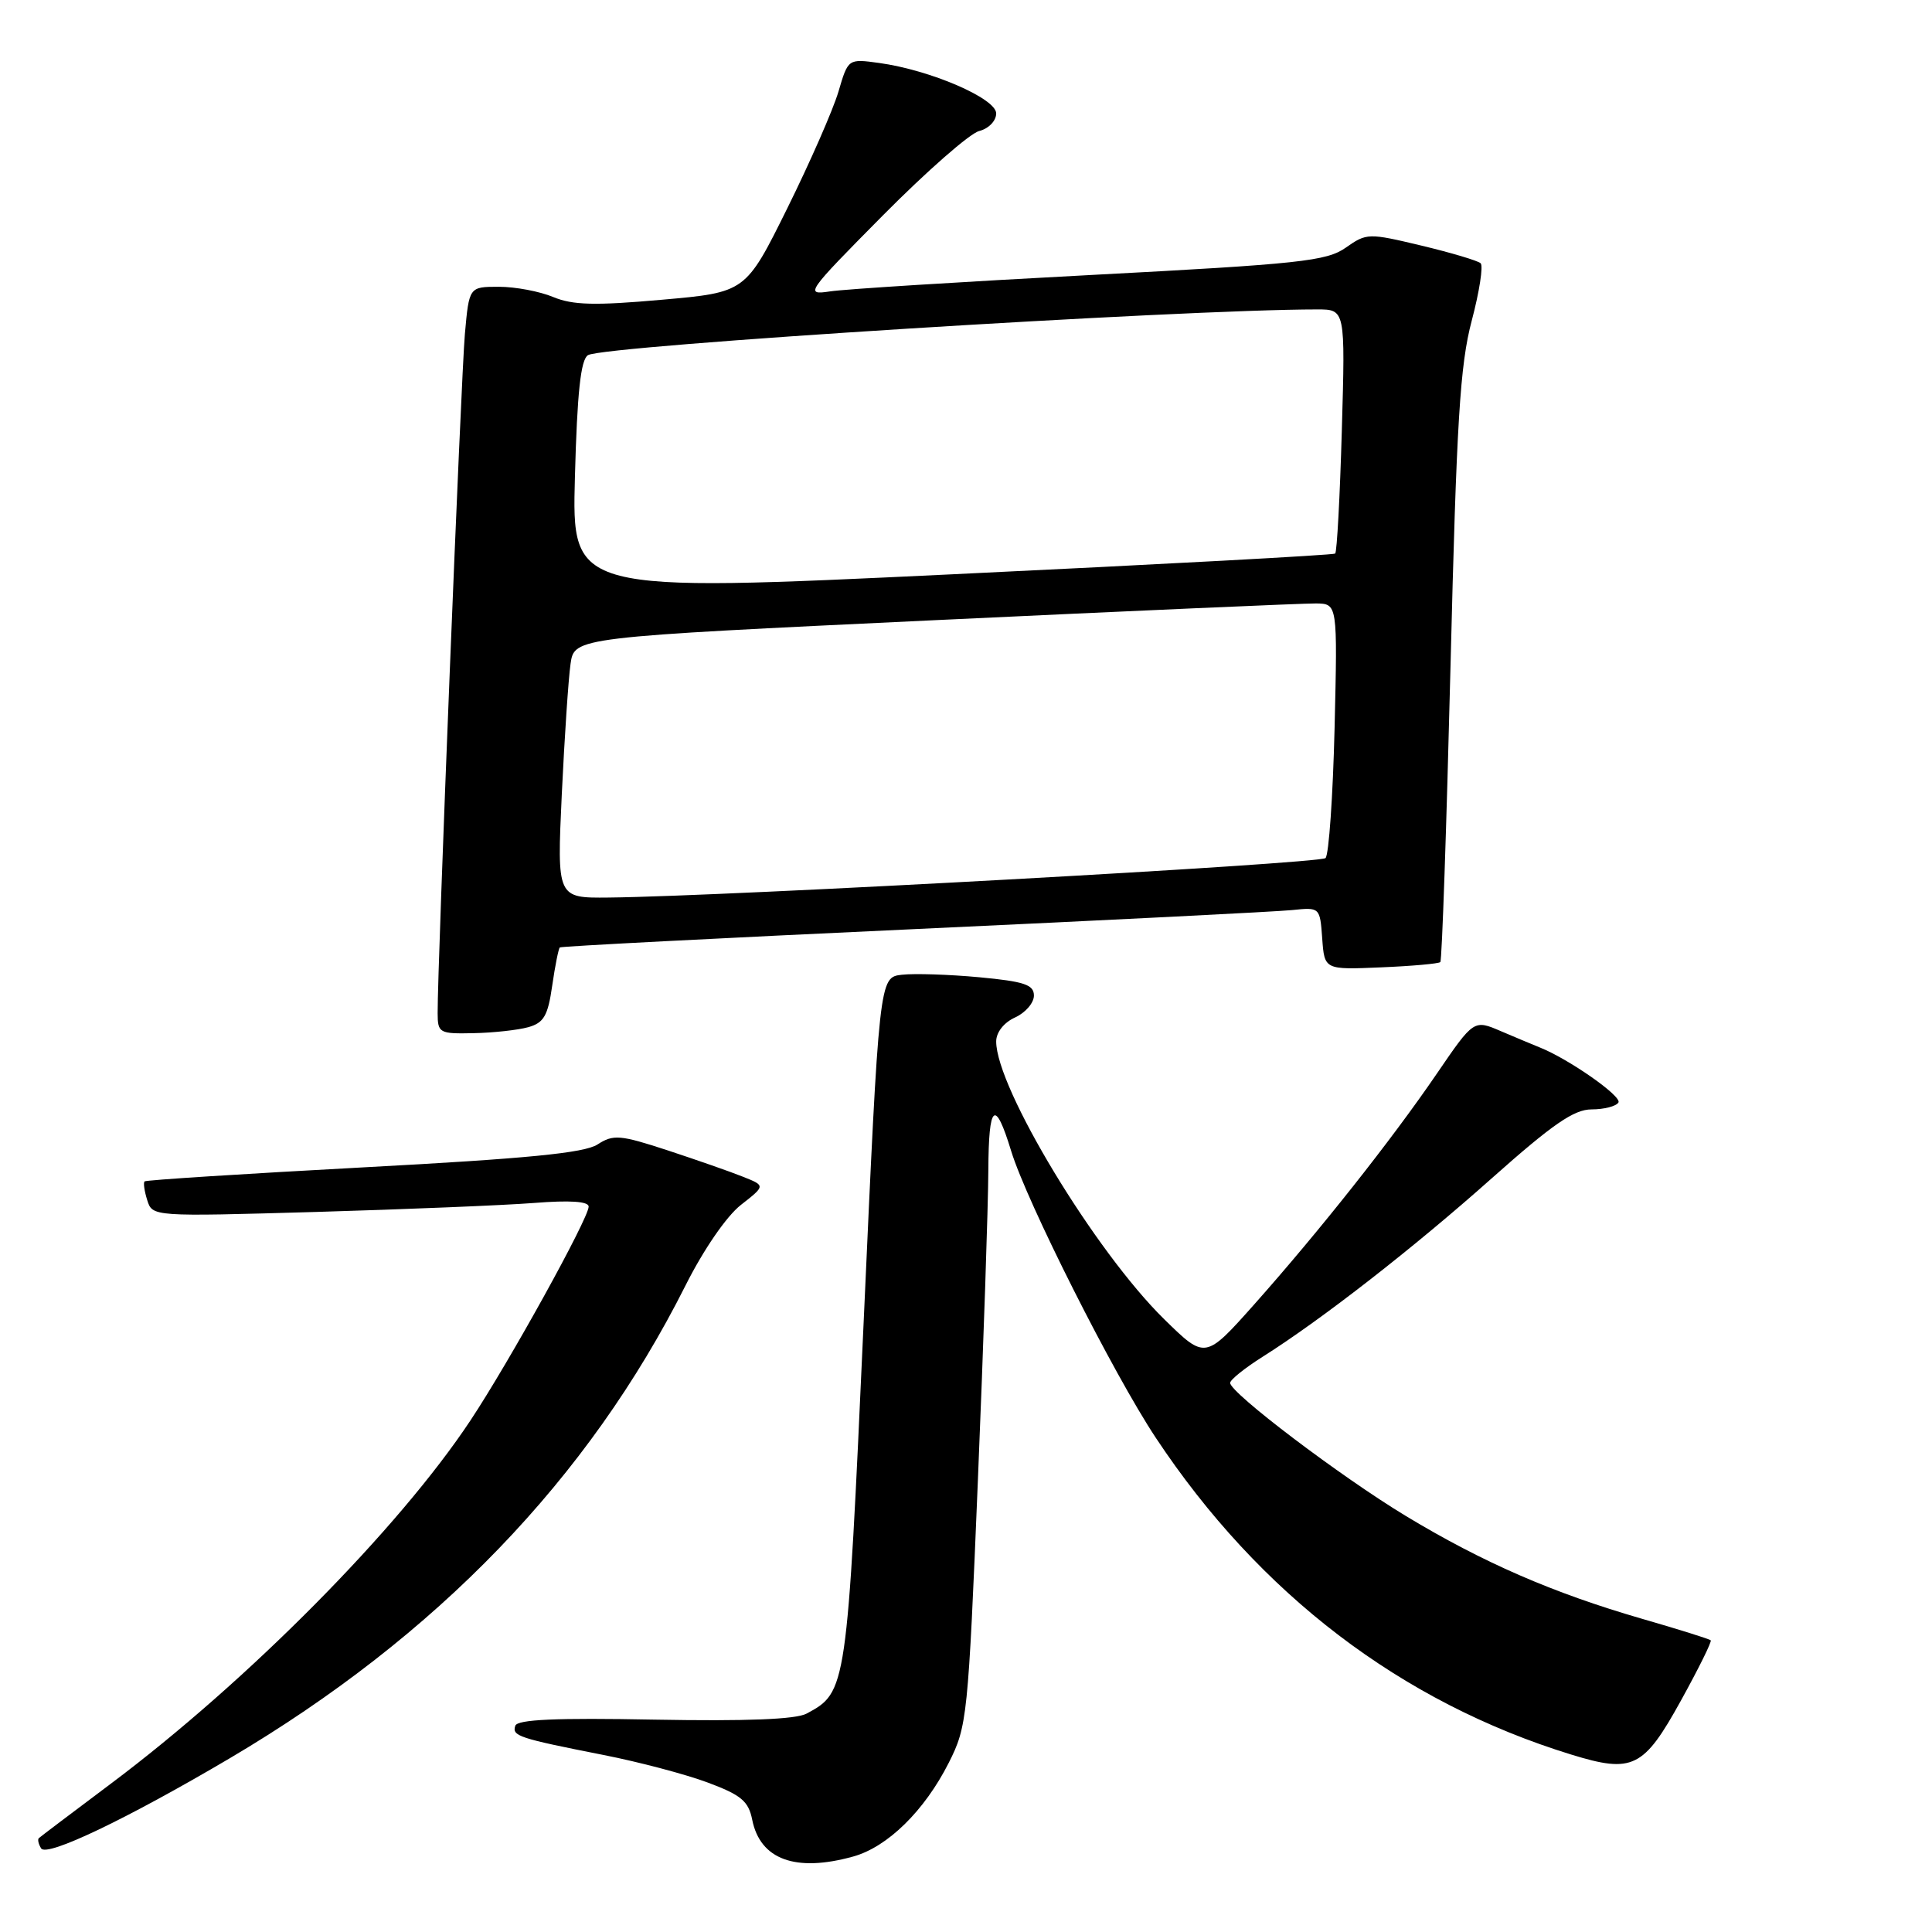 <?xml version="1.0" encoding="UTF-8" standalone="no"?>
<!DOCTYPE svg PUBLIC "-//W3C//DTD SVG 1.1//EN" "http://www.w3.org/Graphics/SVG/1.1/DTD/svg11.dtd" >
<svg xmlns="http://www.w3.org/2000/svg" xmlns:xlink="http://www.w3.org/1999/xlink" version="1.1" viewBox="0 0 256 256">
 <g >
 <path fill="currentColor"
d=" M 113.05 246.00 C 117.60 244.74 122.49 239.95 125.71 233.59 C 128.16 228.74 128.28 227.58 129.58 196.04 C 130.32 178.14 130.94 159.70 130.96 155.05 C 131.00 146.23 131.85 145.52 133.98 152.50 C 136.04 159.24 147.53 182.04 153.14 190.50 C 166.87 211.22 185.66 225.55 208.20 232.49 C 216.35 235.00 217.79 234.29 222.74 225.32 C 225.07 221.10 226.85 217.51 226.68 217.35 C 226.51 217.18 222.41 215.89 217.55 214.49 C 205.75 211.07 196.49 207.04 186.29 200.88 C 177.64 195.65 163.00 184.56 163.00 183.24 C 163.00 182.83 164.94 181.27 167.32 179.77 C 175.13 174.84 187.34 165.33 197.71 156.09 C 205.73 148.96 208.56 147.00 210.90 147.00 C 212.54 147.00 214.14 146.59 214.45 146.09 C 214.95 145.27 207.84 140.30 204.00 138.78 C 203.18 138.45 200.88 137.49 198.89 136.64 C 195.29 135.09 195.29 135.09 190.39 142.26 C 184.41 151.02 174.89 163.05 166.21 172.82 C 159.70 180.13 159.70 180.13 154.28 174.82 C 145.11 165.83 132.00 144.16 132.00 138.00 C 132.00 136.79 133.02 135.49 134.50 134.82 C 135.88 134.19 137.00 132.89 137.00 131.92 C 137.00 130.48 135.74 130.05 129.75 129.49 C 125.76 129.12 121.15 128.97 119.50 129.16 C 116.50 129.50 116.50 129.50 114.44 175.14 C 112.23 223.94 112.19 224.22 106.88 227.06 C 105.46 227.83 98.87 228.08 86.71 227.86 C 73.67 227.61 68.55 227.84 68.28 228.67 C 67.82 230.03 68.70 230.32 80.00 232.55 C 84.67 233.47 90.88 235.11 93.79 236.20 C 98.21 237.85 99.18 238.66 99.67 241.12 C 100.73 246.41 105.42 248.12 113.05 246.00 Z  M 30.46 232.97 C 57.89 216.77 77.97 195.93 90.82 170.36 C 93.22 165.58 96.26 161.16 98.17 159.66 C 101.43 157.11 101.43 157.11 98.46 155.93 C 96.83 155.27 92.35 153.71 88.50 152.44 C 82.15 150.36 81.28 150.29 79.17 151.65 C 77.41 152.78 69.88 153.52 48.17 154.68 C 32.40 155.53 19.35 156.36 19.16 156.54 C 18.97 156.71 19.13 157.83 19.51 159.03 C 20.20 161.21 20.22 161.21 41.85 160.59 C 53.76 160.24 66.76 159.71 70.75 159.40 C 75.51 159.02 78.00 159.19 78.00 159.88 C 78.00 161.43 67.49 180.45 62.34 188.21 C 52.85 202.54 32.87 222.72 14.66 236.37 C 9.62 240.15 5.34 243.38 5.15 243.56 C 4.96 243.73 5.09 244.34 5.45 244.92 C 6.18 246.11 16.82 241.02 30.46 232.97 Z  M 69.99 136.11 C 72.06 135.53 72.60 134.60 73.17 130.61 C 73.55 127.97 74.01 125.68 74.18 125.54 C 74.36 125.39 95.42 124.30 121.00 123.12 C 146.57 121.94 169.16 120.80 171.20 120.59 C 174.89 120.21 174.90 120.21 175.20 124.35 C 175.50 128.50 175.50 128.50 182.98 128.18 C 187.10 128.01 190.64 127.69 190.85 127.48 C 191.07 127.27 191.67 109.63 192.20 88.30 C 193.00 55.79 193.46 48.36 195.01 42.50 C 196.03 38.65 196.56 35.22 196.19 34.88 C 195.81 34.54 192.27 33.48 188.33 32.54 C 181.33 30.87 181.09 30.87 178.33 32.81 C 175.79 34.60 172.28 34.98 144.50 36.44 C 127.45 37.34 111.92 38.31 110.00 38.61 C 106.60 39.12 106.79 38.84 117.00 28.53 C 122.78 22.70 128.51 17.67 129.75 17.36 C 131.01 17.04 132.00 16.01 132.00 15.03 C 132.00 13.04 123.26 9.27 116.47 8.34 C 112.38 7.78 112.38 7.78 111.10 12.14 C 110.39 14.54 107.34 21.50 104.31 27.62 C 98.80 38.74 98.80 38.74 87.68 39.72 C 78.82 40.51 75.89 40.43 73.31 39.36 C 71.52 38.61 68.29 38.00 66.11 38.00 C 62.16 38.00 62.16 38.00 61.60 44.25 C 61.09 50.01 57.96 127.99 57.99 134.25 C 58.00 136.88 58.21 137.00 62.75 136.90 C 65.36 136.85 68.62 136.49 69.99 136.11 Z  M 74.44 105.25 C 74.80 97.69 75.32 89.91 75.60 87.97 C 76.10 84.44 76.10 84.44 123.80 82.18 C 150.04 80.94 172.79 79.94 174.37 79.96 C 177.23 80.00 177.23 80.00 176.84 96.45 C 176.62 105.49 176.08 113.25 175.64 113.70 C 174.90 114.44 96.31 118.77 80.65 118.93 C 73.80 119.00 73.80 119.00 74.44 105.25 Z  M 76.18 63.18 C 76.48 51.99 76.95 47.65 77.91 47.06 C 79.95 45.79 156.39 41.00 174.54 41.00 C 178.26 41.00 178.26 41.00 177.80 57.00 C 177.55 65.79 177.15 73.15 176.92 73.35 C 176.69 73.55 153.84 74.78 126.13 76.10 C 75.77 78.50 75.77 78.50 76.18 63.18 Z "/>
</g>
</svg>